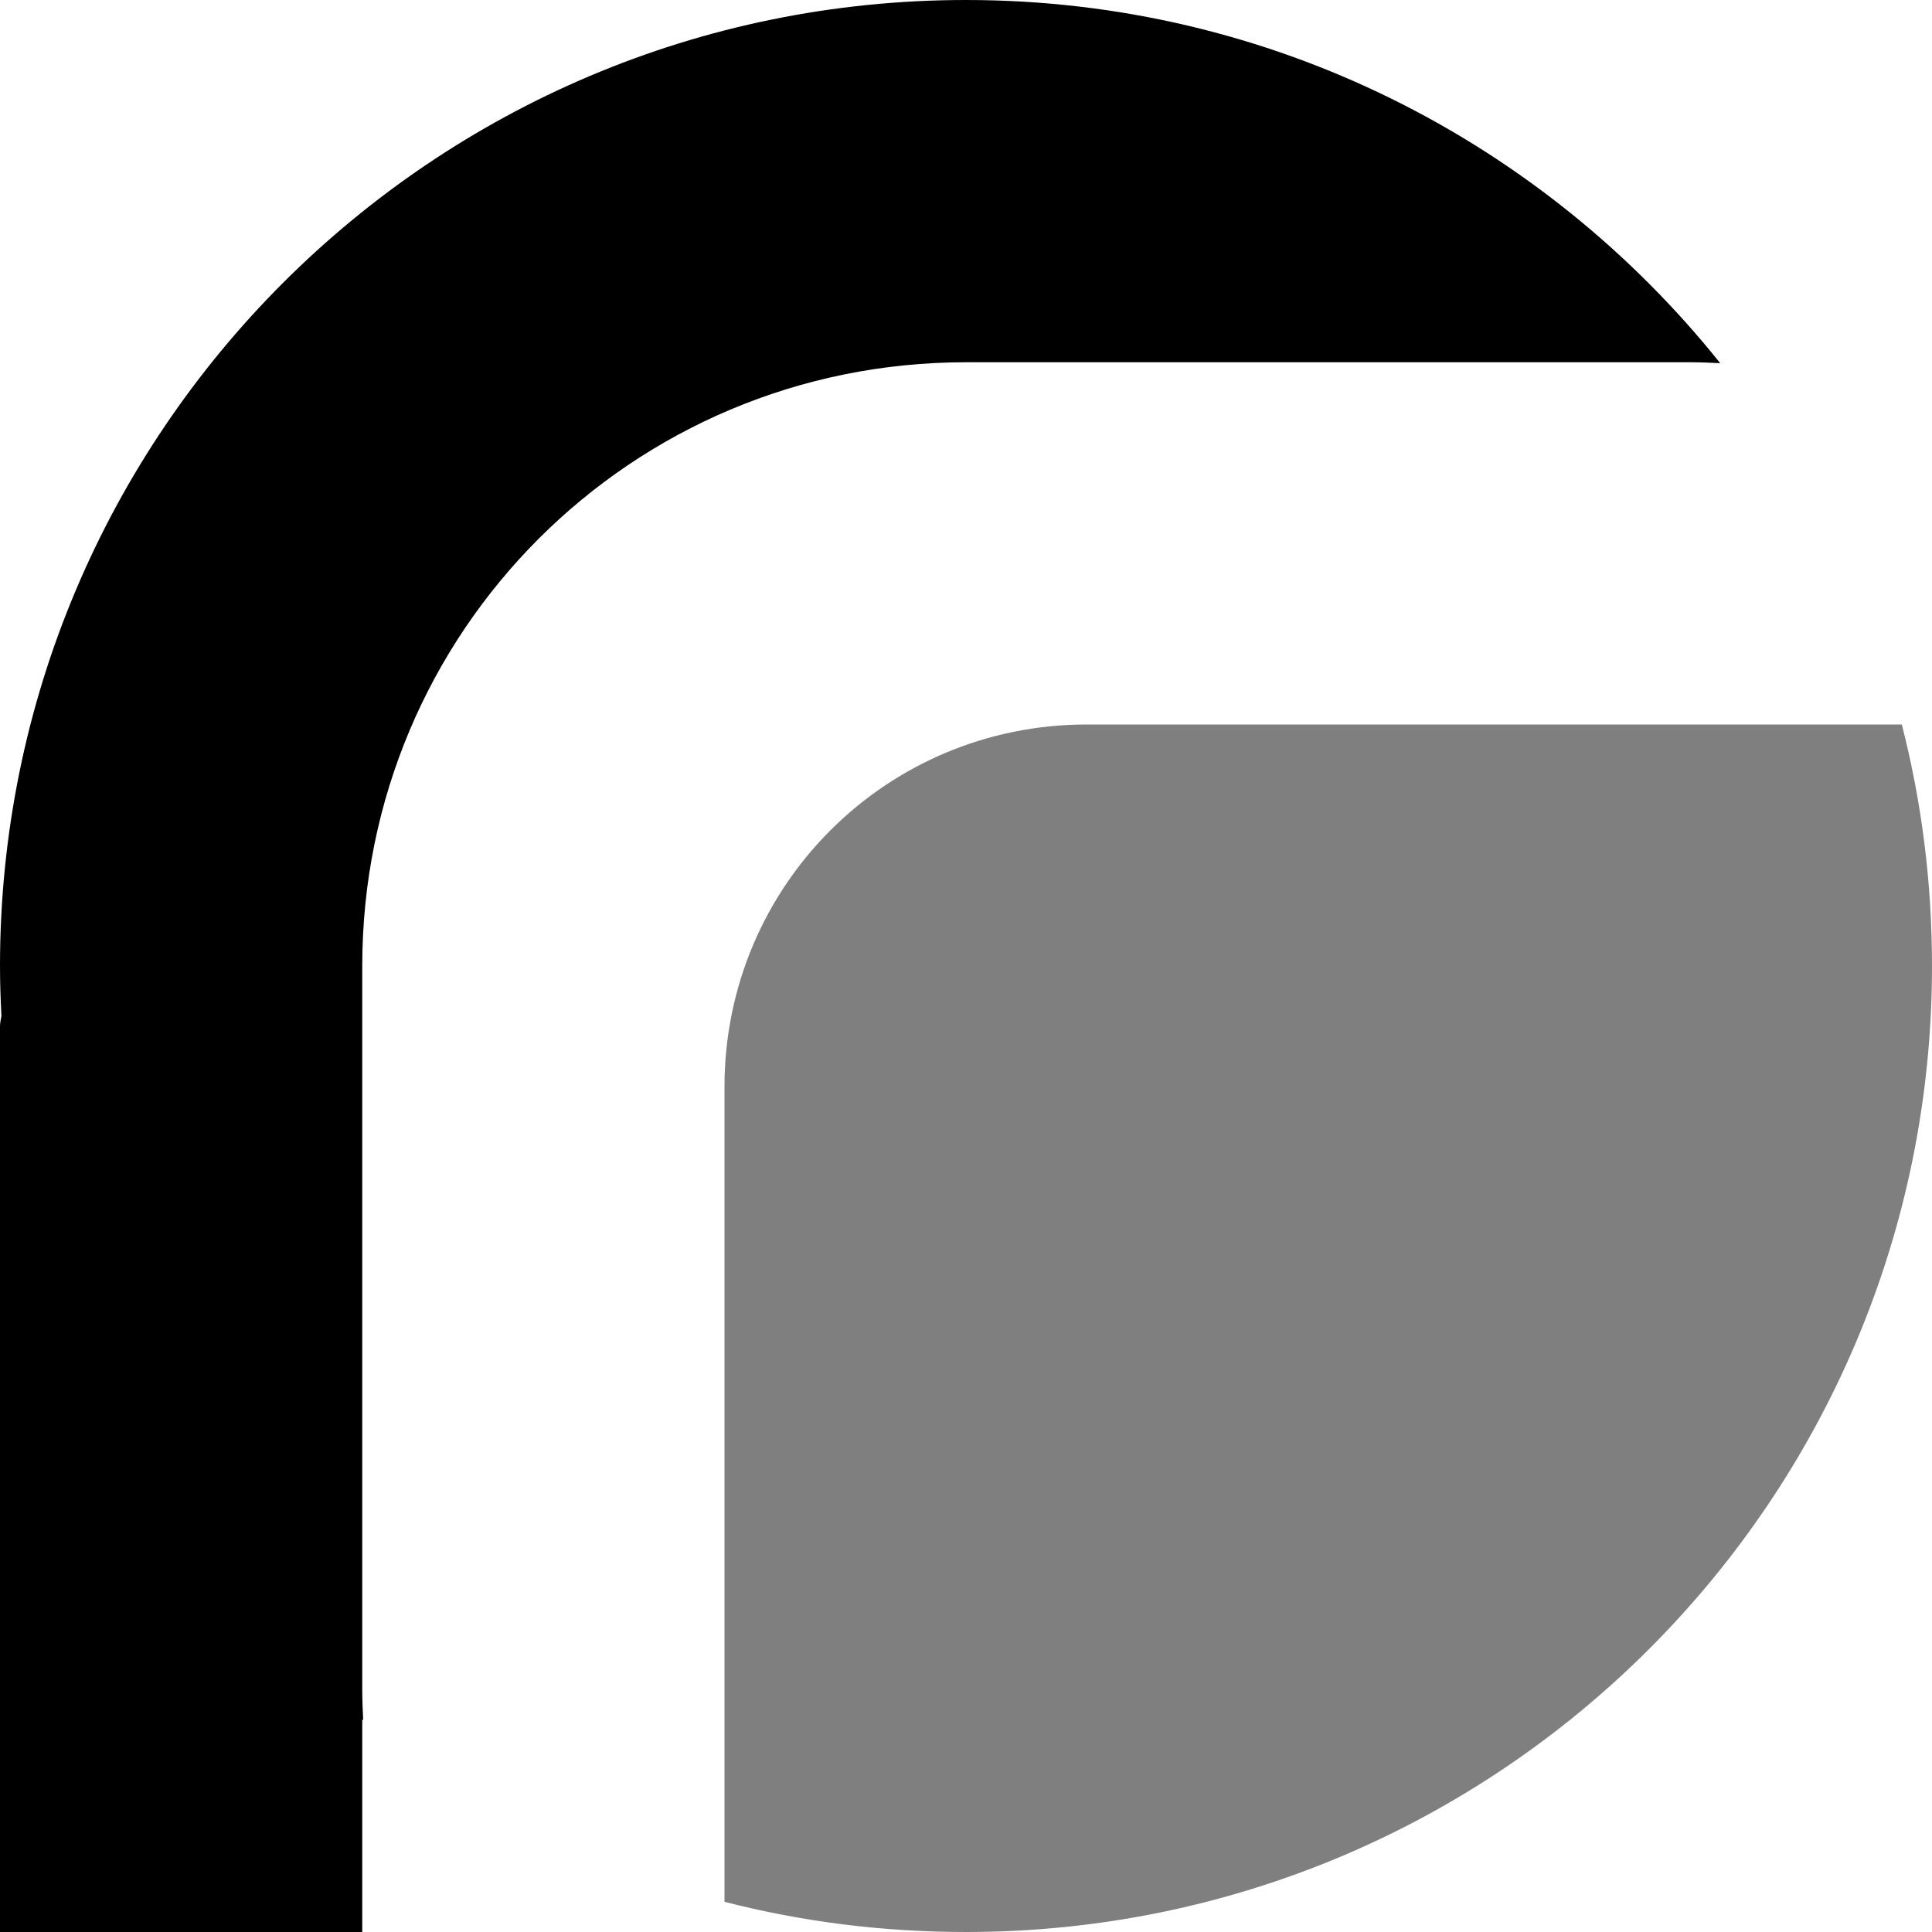 <?xml version="1.0" encoding="UTF-8" standalone="no"?>
<!-- Created with Inkscape (http://www.inkscape.org/) -->

<svg
   xmlns:dc="http://purl.org/dc/elements/1.1/"
   xmlns:cc="http://creativecommons.org/ns#"
   xmlns:rdf="http://www.w3.org/1999/02/22-rdf-syntax-ns#"
   xmlns:svg="http://www.w3.org/2000/svg"
   xmlns="http://www.w3.org/2000/svg"
   xmlns:sodipodi="http://sodipodi.sourceforge.net/DTD/sodipodi-0.dtd"
   xmlns:inkscape="http://www.inkscape.org/namespaces/inkscape"
   width="128"
   height="128"
   id="svg2383"
   sodipodi:version="0.32"
   inkscape:version="0.47 r22583"
   sodipodi:docname="edit-redo.svg"
   inkscape:output_extension="org.inkscape.output.svg.inkscape"
   inkscape:export-filename="/home/rob/.kde4/share/icons/nmfnms/48x48/actions/view-refresh.png"
   inkscape:export-xdpi="67.5"
   inkscape:export-ydpi="67.5"
   version="1.1">
  <defs
     id="defs2385">
    <inkscape:perspective
       sodipodi:type="inkscape:persp3d"
       inkscape:vp_x="0 : 32 : 1"
       inkscape:vp_y="0 : 1000 : 0"
       inkscape:vp_z="64 : 32 : 1"
       inkscape:persp3d-origin="32 : 21.333333 : 1"
       id="perspective2391" />
  </defs>
  <sodipodi:namedview
     id="base"
     pagecolor="#ffffff"
     bordercolor="#666666"
     borderopacity="1.0"
     inkscape:pageopacity="0.0"
     inkscape:pageshadow="2"
     inkscape:zoom="6.5234375"
     inkscape:cx="42.079042"
     inkscape:cy="64.076647"
     inkscape:current-layer="layer1"
     showgrid="true"
     inkscape:document-units="px"
     inkscape:grid-bbox="true"
     inkscape:window-width="1662"
     inkscape:window-height="1075"
     inkscape:window-x="177"
     inkscape:window-y="17"
     inkscape:window-maximized="0">
    <inkscape:grid
       type="xygrid"
       id="grid3165"
       empspacing="8"
       visible="true"
       enabled="true"
       snapvisiblegridlinesonly="true" />
  </sodipodi:namedview>
  <g
     id="layer1"
     inkscape:label="Layer 1"
     inkscape:groupmode="layer"
     transform="translate(0,64)">
    <path
       style="fill:#000000;fill-opacity:1;fill-rule:nonzero;stroke:none;opacity:0.5"
       d="m 97.094,-54.781 c 0.324,0.196 0.649,0.392 0.969,0.594 -0.32,-0.201 -0.645,-0.398 -0.969,-0.594 z M 126,-16 c 1.315,5.112 2,10.477 2,16 0,35.346 -28.654,64 -64,64 -5.523,0 -10.888,-0.685 -16,-2 L 48,8 c 0,-13.296 10.704,-24 24,-24 l 54,0 z M 9.219,33.094 C 9.415,33.417 9.611,33.743 9.812,34.062 9.611,33.743 9.415,33.417 9.219,33.094 z"
       id="path2858" />
    <path
       style="fill:#000000;fill-opacity:1;fill-rule:nonzero;stroke:none"
       d="m 64,-64 c 20.232,0 38.241,9.404 49.969,24.062 C 113.316,-39.969 112.661,-40 112,-40 l -48,0 C 41.84,-40 24,-22.16 24,0 l 0,4 0,44 c 0,0.661 0.031,1.316 0.062,1.969 C 24.04,49.95 24.023,49.925 24,49.906 L 24,68 c 0,2.216 -1.784,4 -4,4 L 4,72 C 1.784,72 0,70.216 0,68 L 0,4 C 0,3.765 0.055,3.536 0.094,3.312 0.038,2.217 0,1.109 0,0 0,-35.346 28.654,-64 64,-64 z"
       id="path2842" />
  </g>
</svg>
